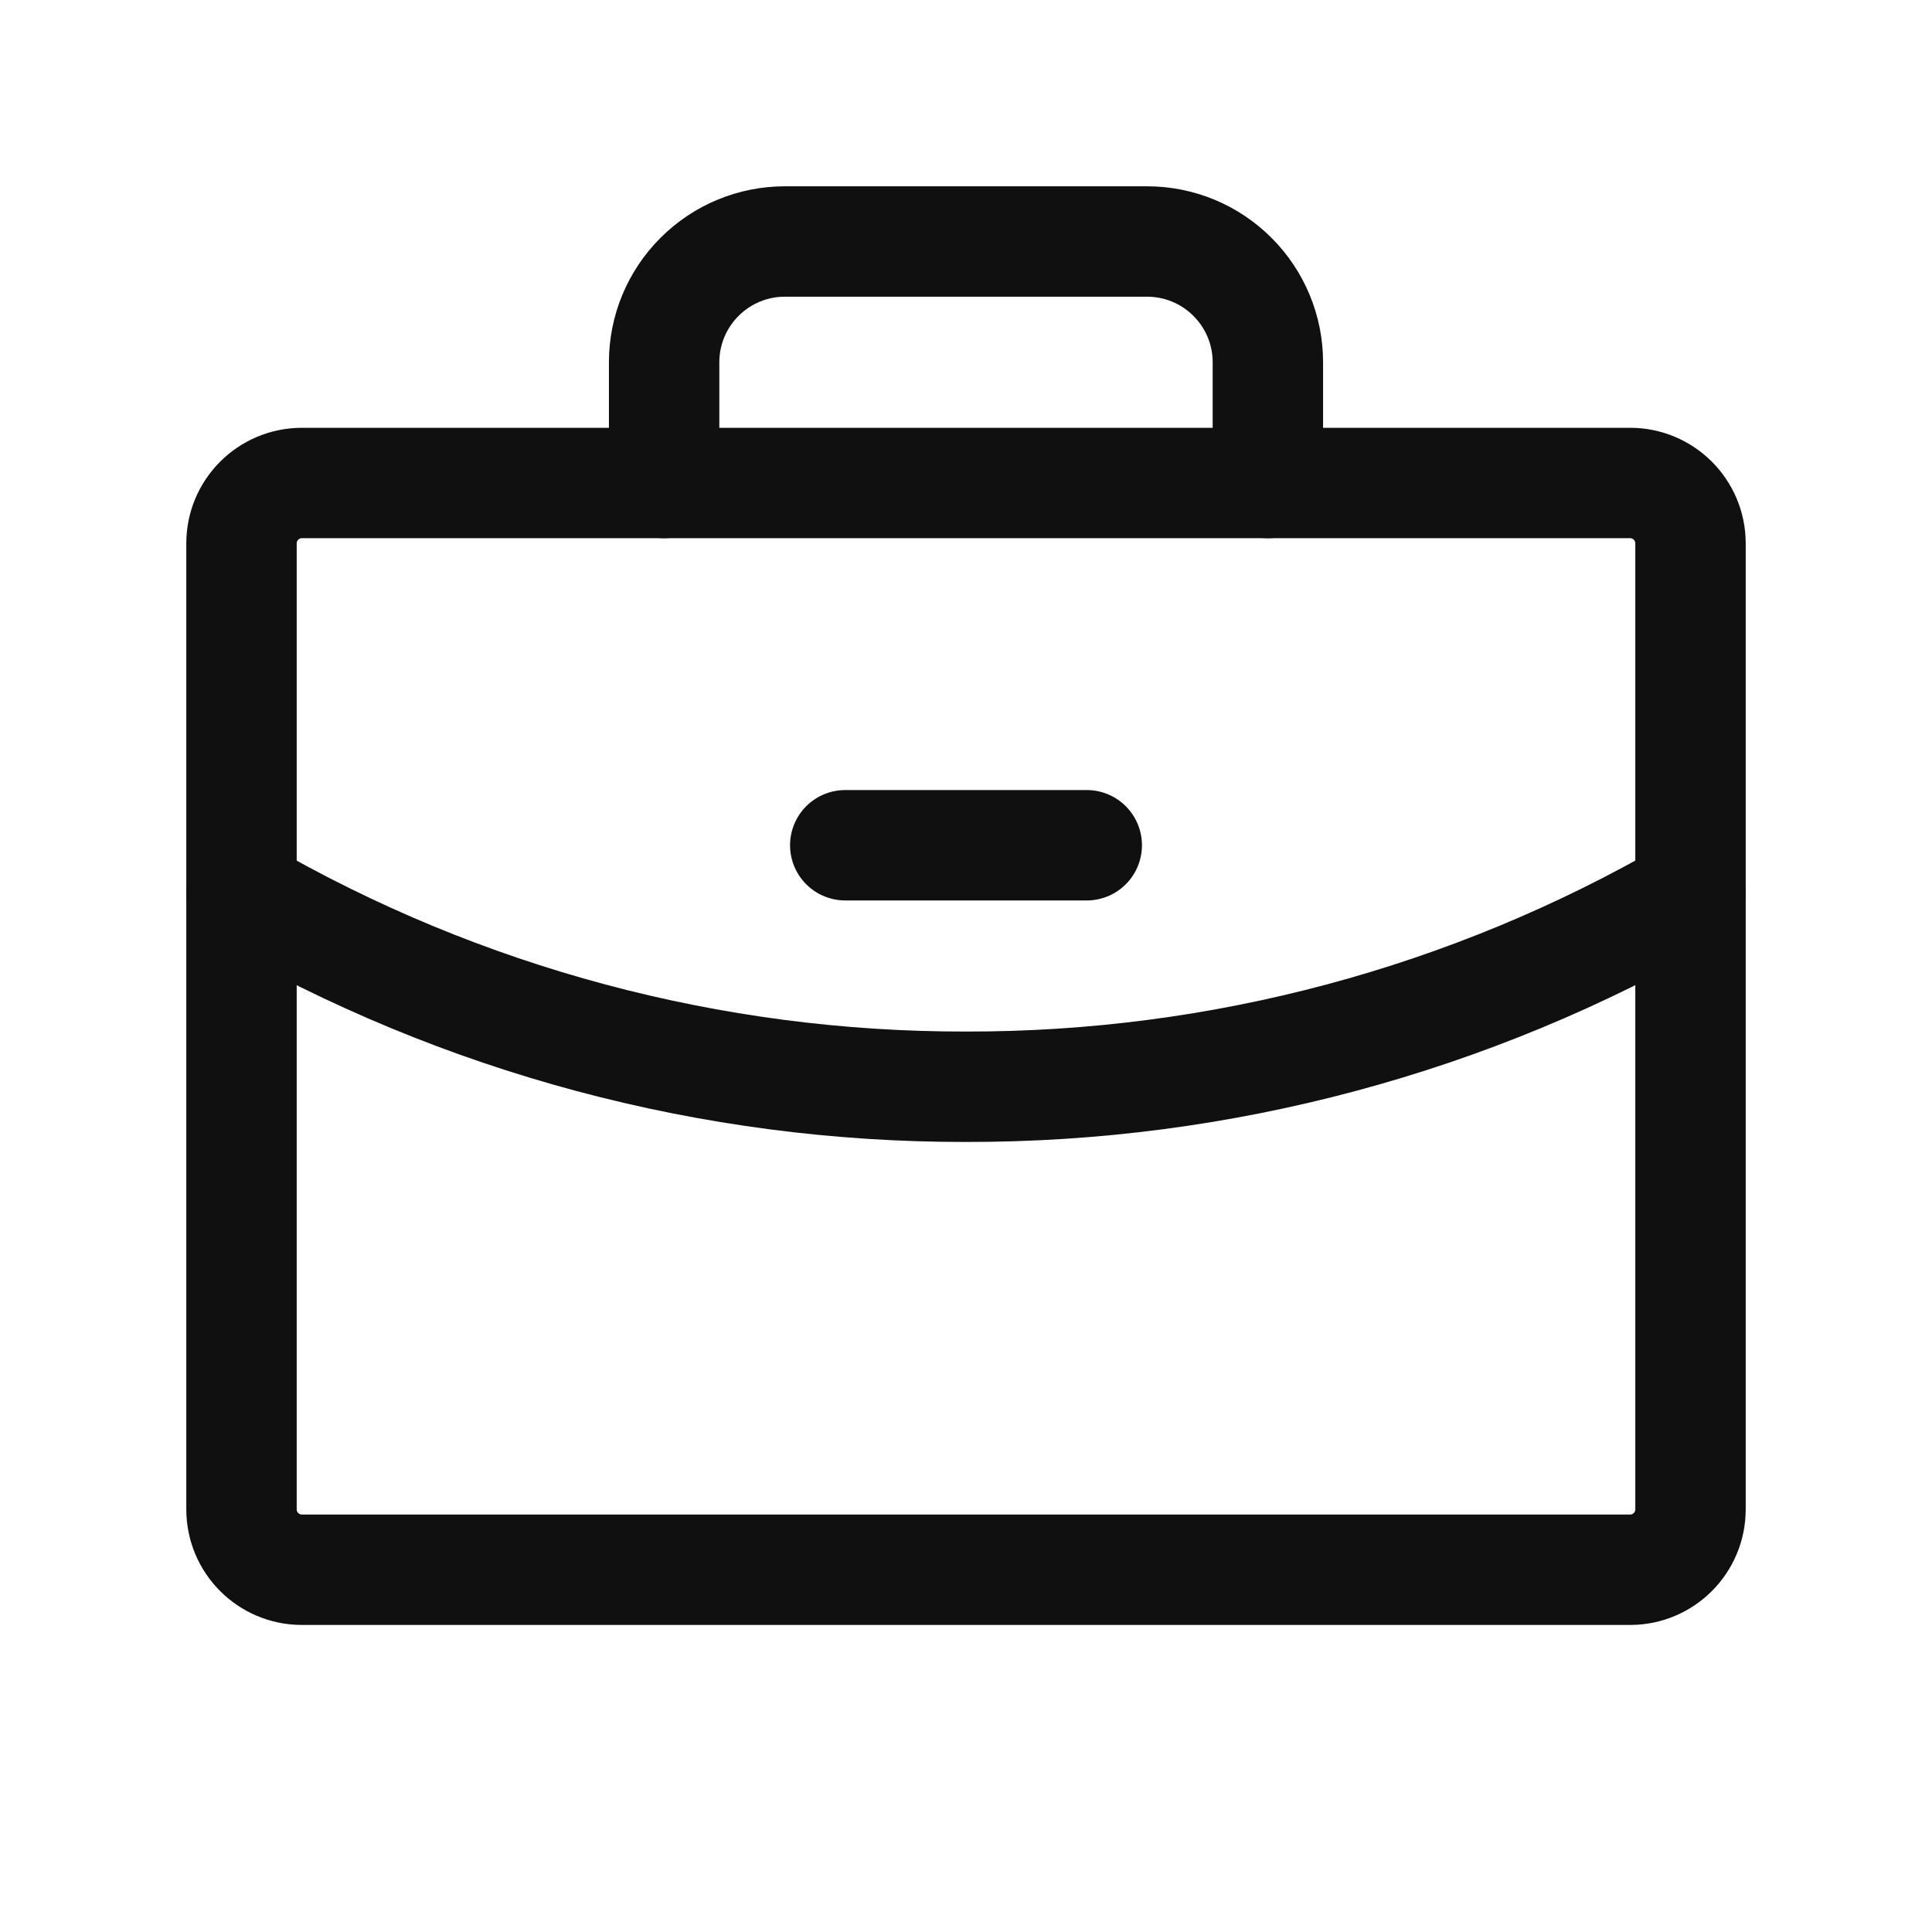 <svg width="28" height="28" viewBox="0 0 28 28" fill="none" xmlns="http://www.w3.org/2000/svg">
<g clip-path="url(#clip0_0_18306)">
<path d="M23.625 7H4.375C3.892 7 3.5 7.392 3.5 7.875V21.875C3.5 22.358 3.892 22.75 4.375 22.75H23.625C24.108 22.75 24.5 22.358 24.5 21.875V7.875C24.5 7.392 24.108 7 23.625 7Z" stroke="#101010" stroke-width="1.6" stroke-linecap="round" stroke-linejoin="round"/>
<path d="M18.375 7V5.25C18.375 4.786 18.191 4.341 17.862 4.013C17.534 3.684 17.089 3.5 16.625 3.5H11.375C10.911 3.5 10.466 3.684 10.138 4.013C9.809 4.341 9.625 4.786 9.625 5.25V7" stroke="#101010" stroke-width="1.6" stroke-linecap="round" stroke-linejoin="round"/>
<path d="M24.5 12.94C21.309 14.787 17.687 15.756 14 15.75C10.314 15.756 6.691 14.787 3.5 12.941" stroke="#101010" stroke-width="1.6" stroke-linecap="round" stroke-linejoin="round"/>
<path d="M12.25 12.25H15.75" stroke="#101010" stroke-width="1.6" stroke-linecap="round" stroke-linejoin="round"/>
</g>
<defs>
<clipPath id="clip0_0_18306">
<rect width="28" height="28" fill="white"/>
</clipPath>
</defs>
</svg>
